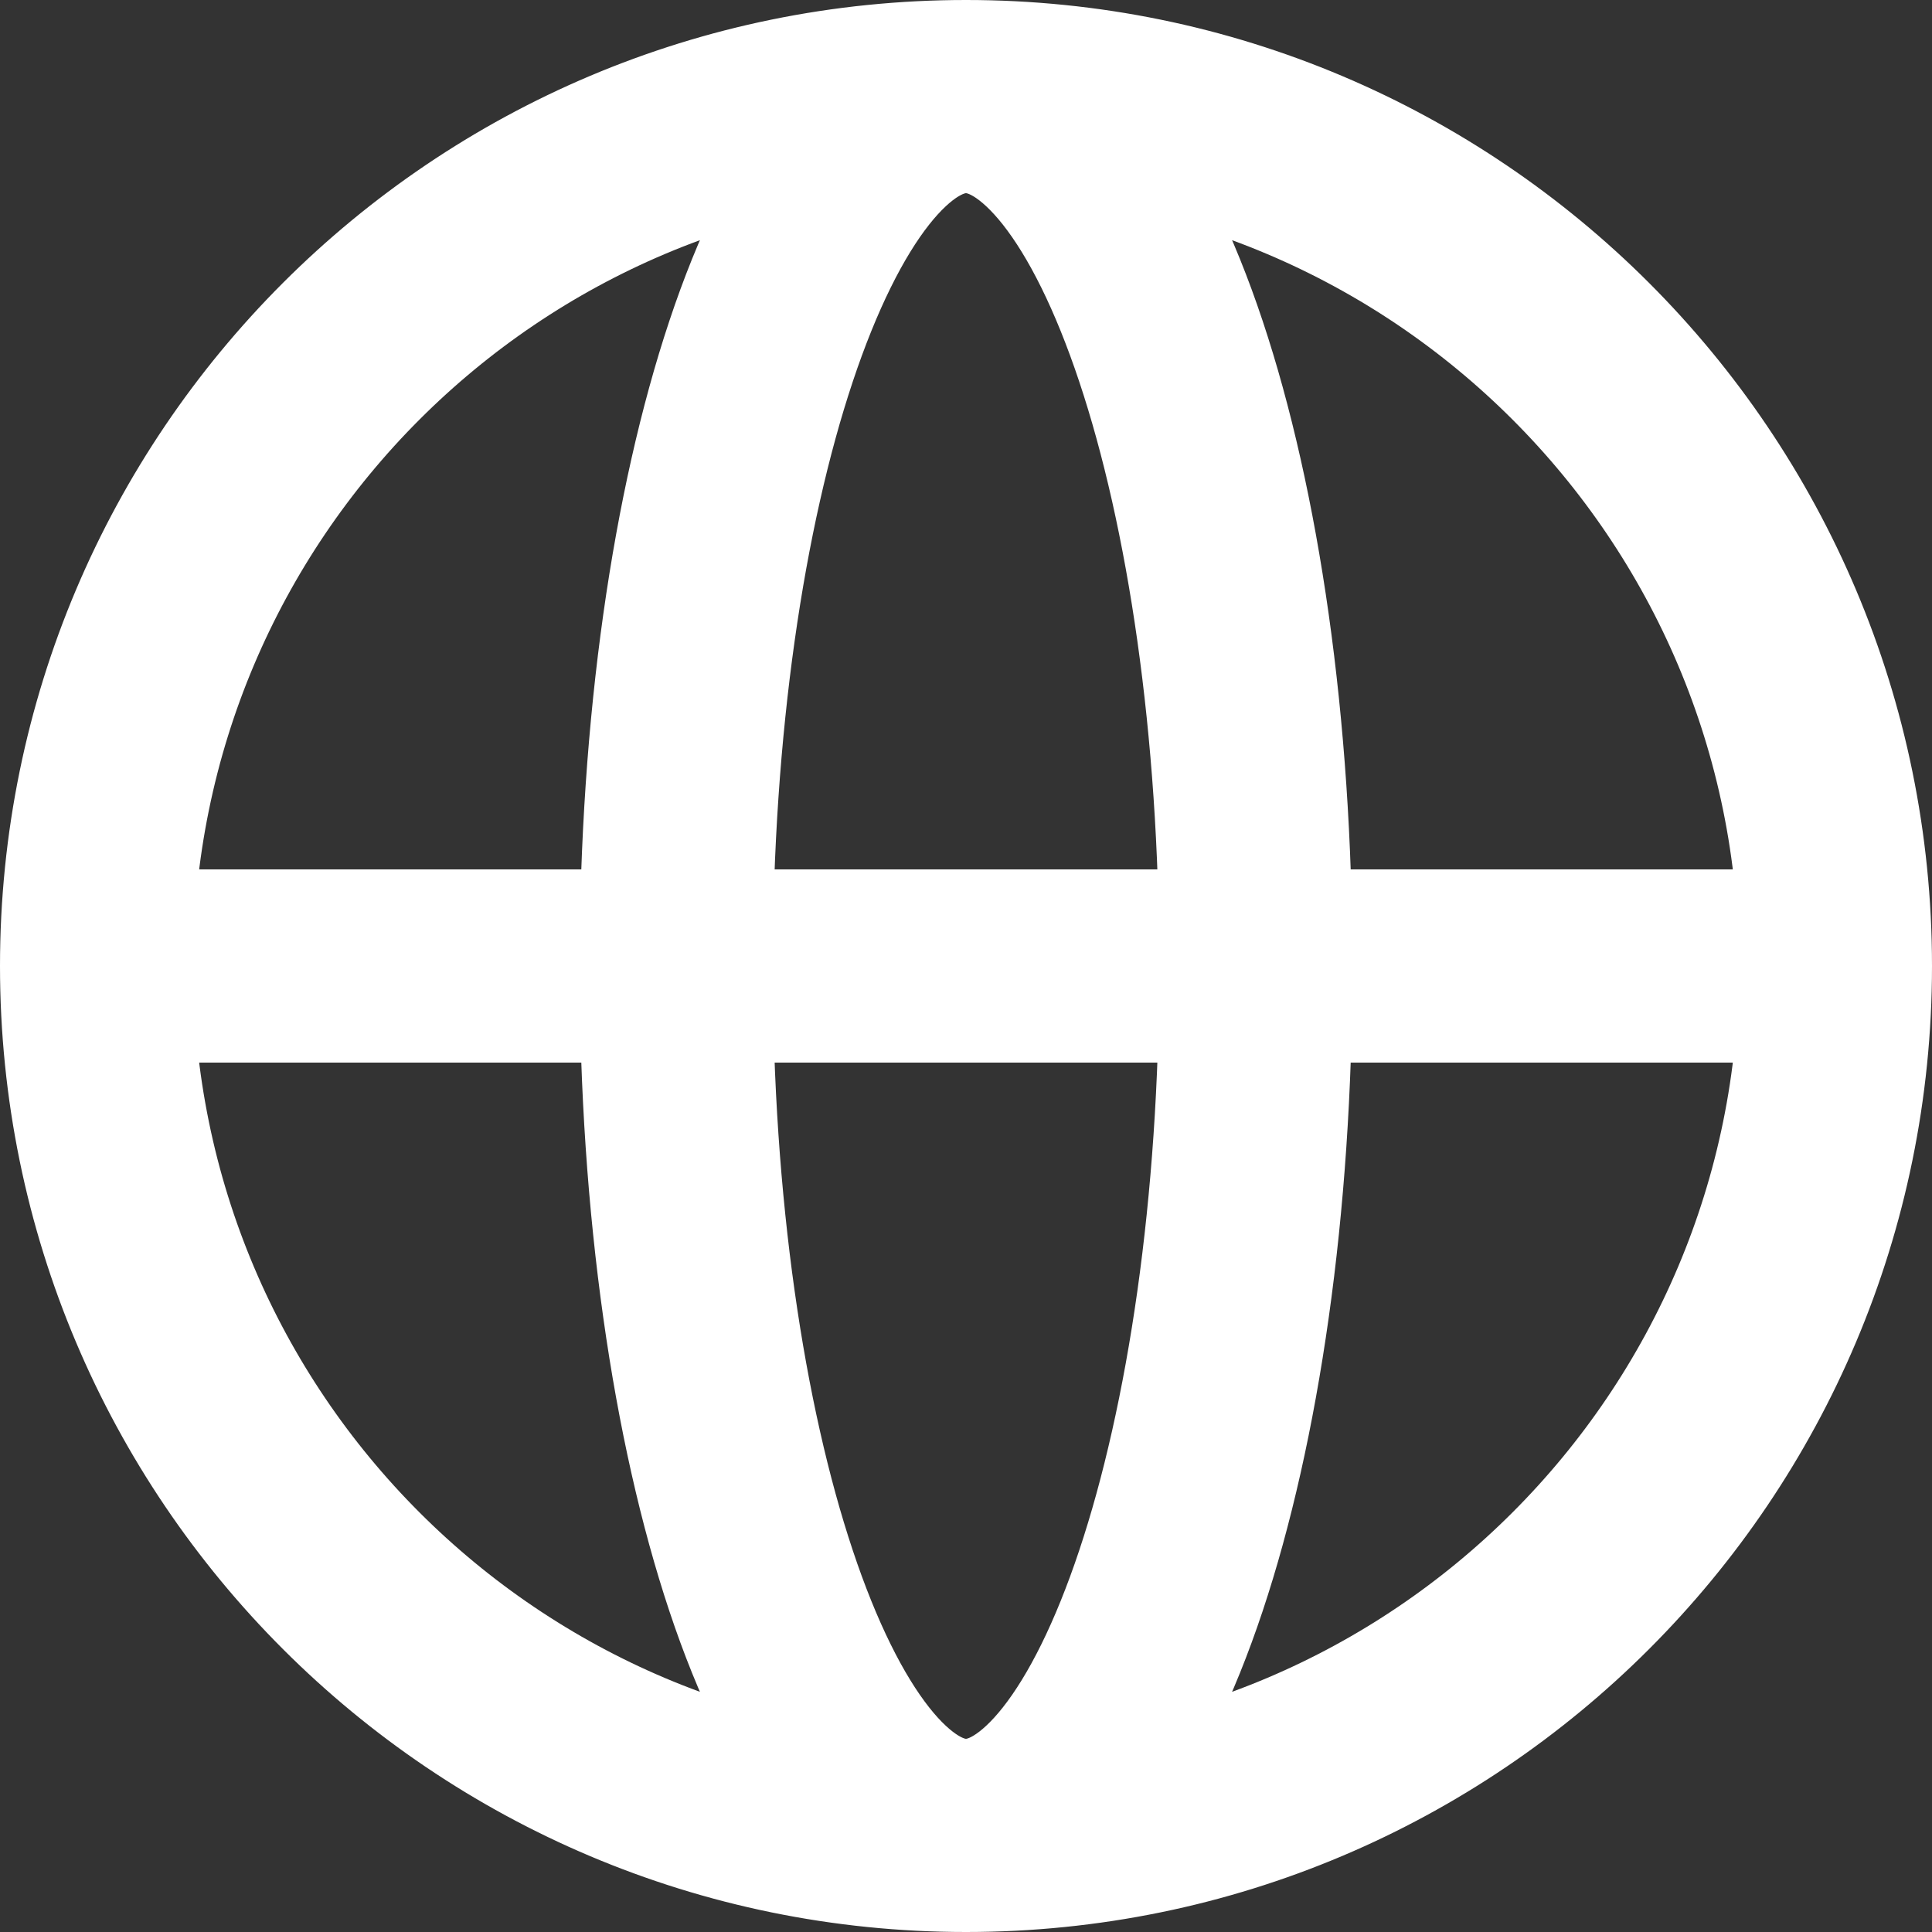 <svg width="20" height="20" viewBox="0 0 20 20" fill="none" xmlns="http://www.w3.org/2000/svg">
<rect x="0" y="0" width="20" height="20" fill="#333333" stroke="none"/>
<path d="M1 10C1 14.971 5.029 19 10 19M1 10C1 5.029 5.029 1 10 1M1 10H19M10 19C14.971 19 19 14.971 19 10M10 19C8.343 19 7 14.971 7 10C7 5.029 8.343 1 10 1M10 19C11.657 19 13 14.971 13 10C13 5.029 11.657 1 10 1M19 10C19 5.029 14.971 1 10 1" stroke="white" stroke-width="2" stroke-linecap="round" stroke-linejoin="round"/>
</svg>

